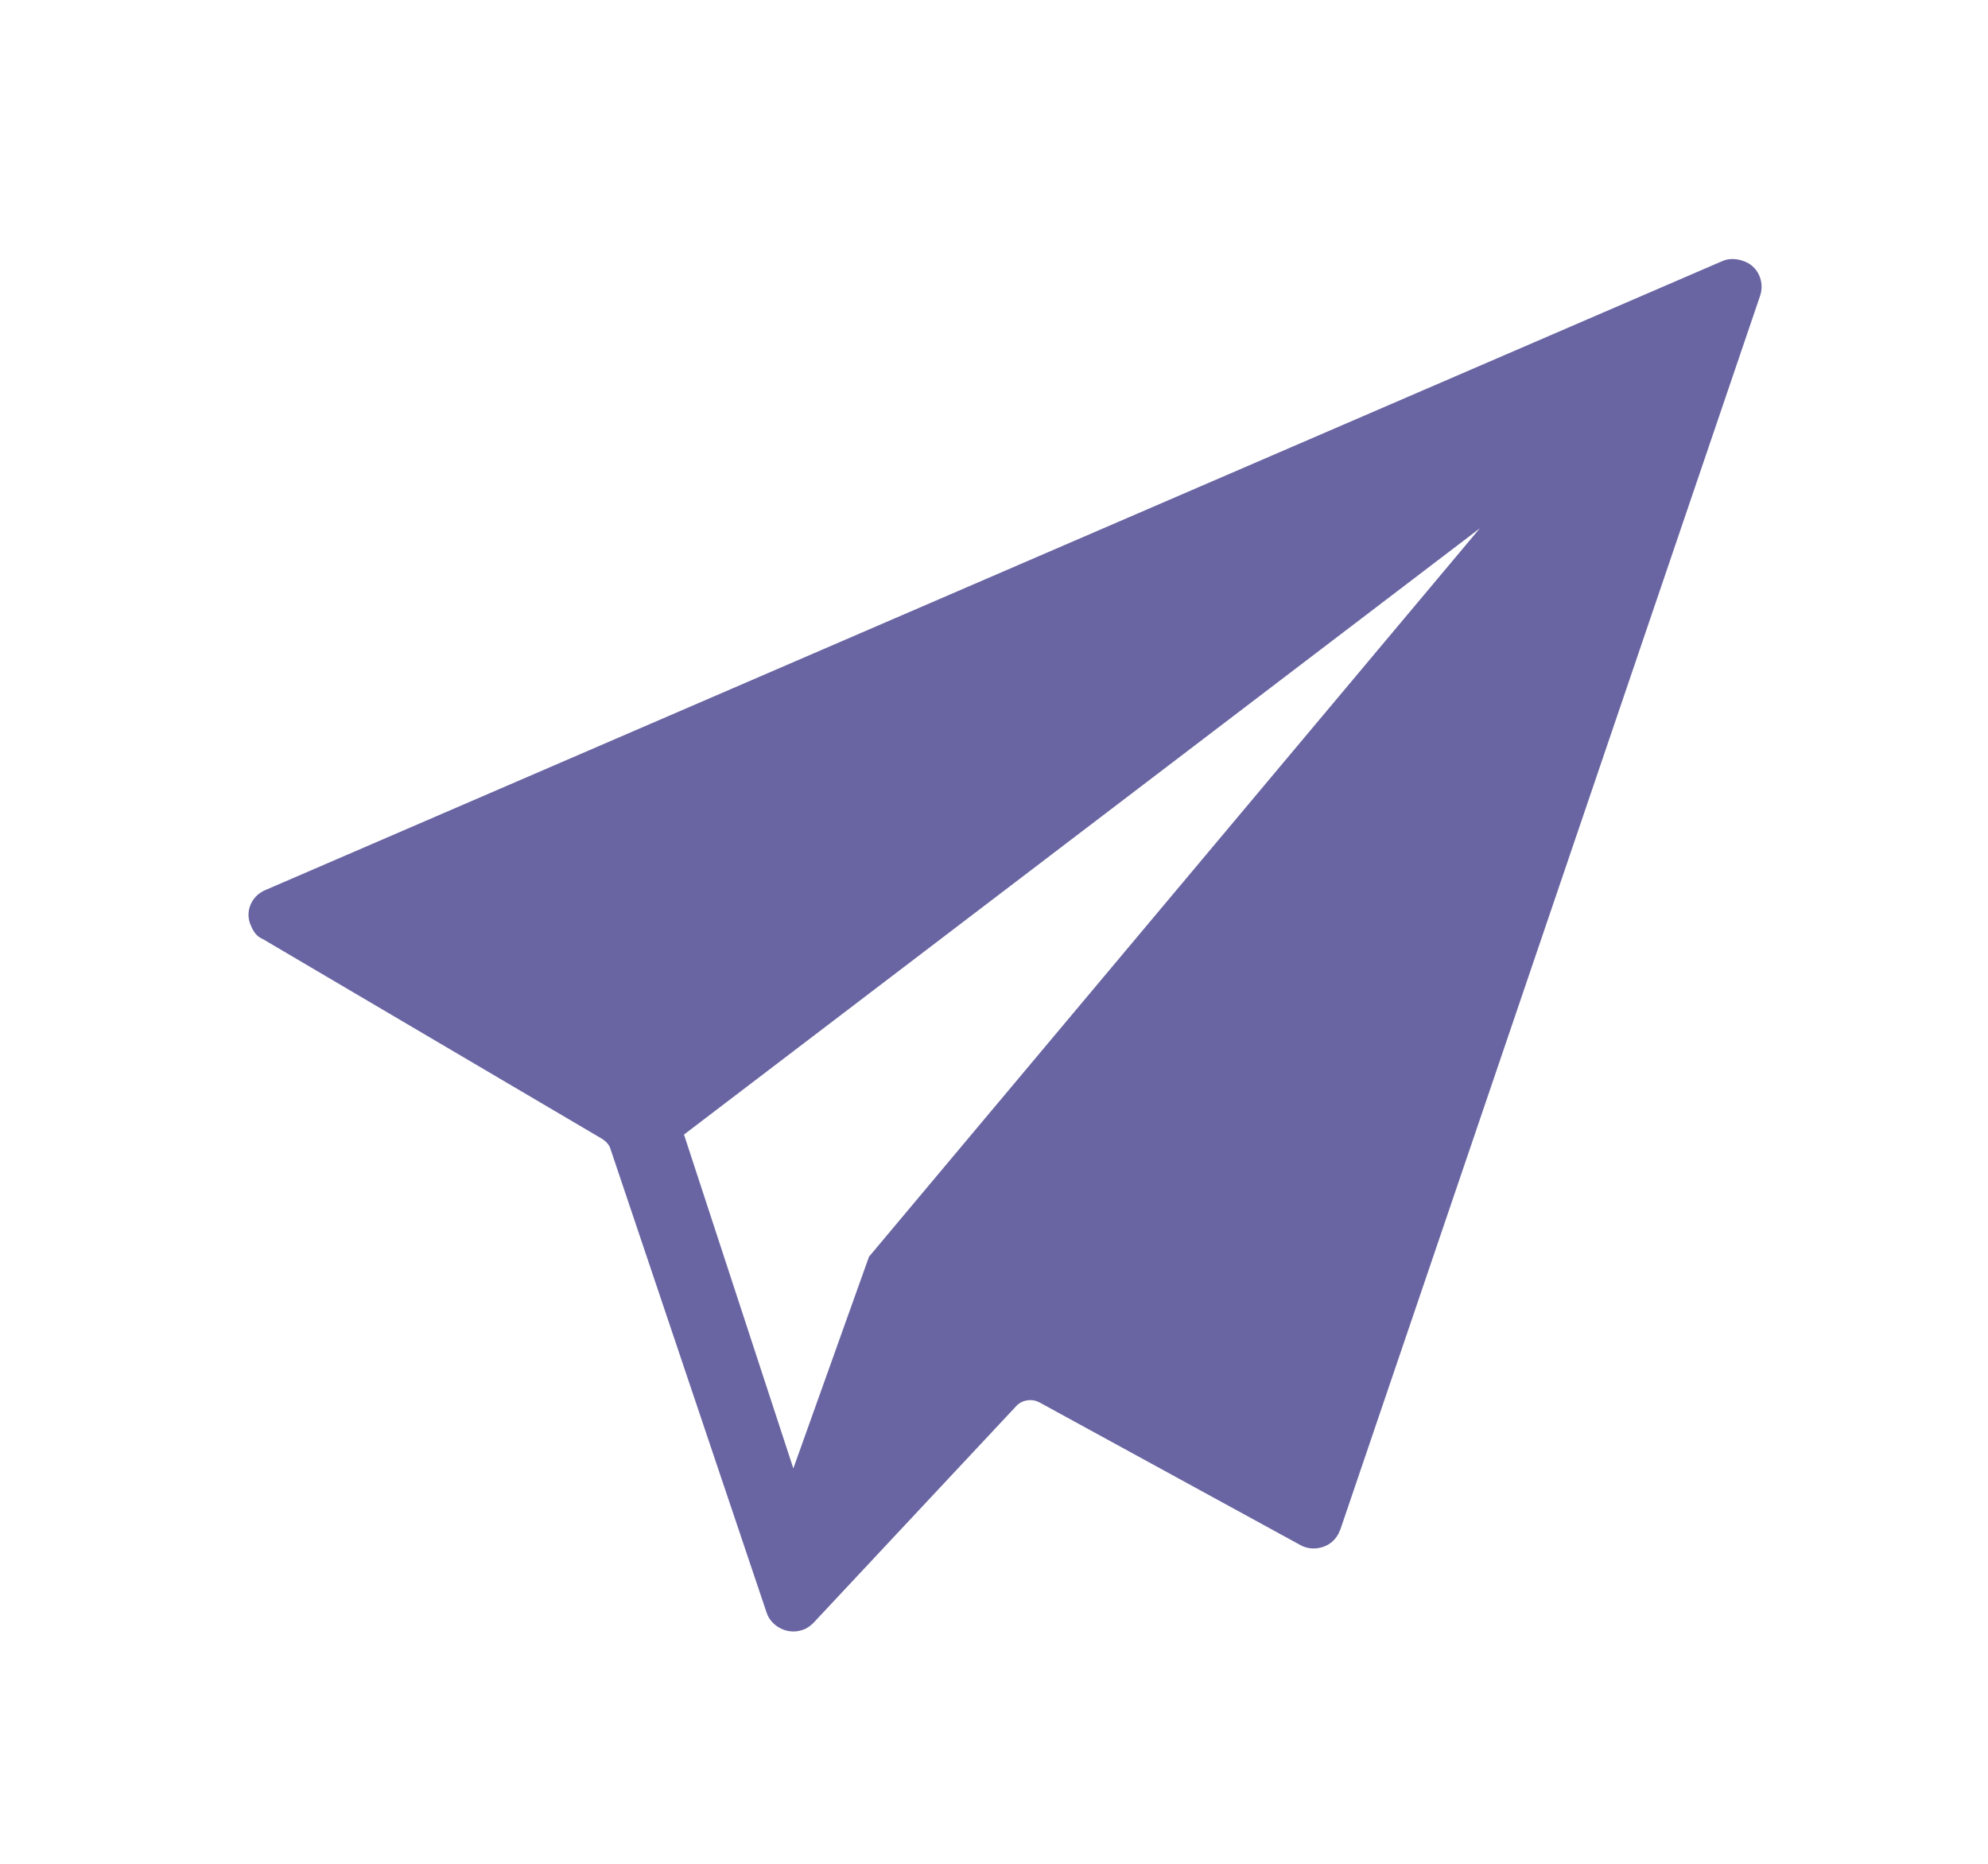 <svg width="16" height="15" viewBox="0 0 16 15" fill="none" xmlns="http://www.w3.org/2000/svg">
<path d="M13.867 2.099L2.134 7.164C2.022 7.211 1.966 7.342 2.022 7.455C2.041 7.501 2.069 7.539 2.116 7.558L4.85 9.168C4.878 9.187 4.906 9.215 4.915 9.252L6.17 12.979C6.207 13.091 6.339 13.157 6.451 13.12C6.488 13.11 6.516 13.091 6.545 13.063L8.183 11.312C8.23 11.265 8.305 11.256 8.361 11.284L10.468 12.436C10.571 12.492 10.711 12.455 10.767 12.352C10.777 12.342 10.777 12.324 10.786 12.314L14.166 2.38C14.204 2.267 14.148 2.136 14.026 2.099C13.97 2.08 13.914 2.08 13.867 2.099ZM6.994 10.114L6.385 11.818L5.505 9.131L11.91 4.252L6.994 10.114Z" fill="#443F8B" fill-opacity="0.8"/>
</svg>
